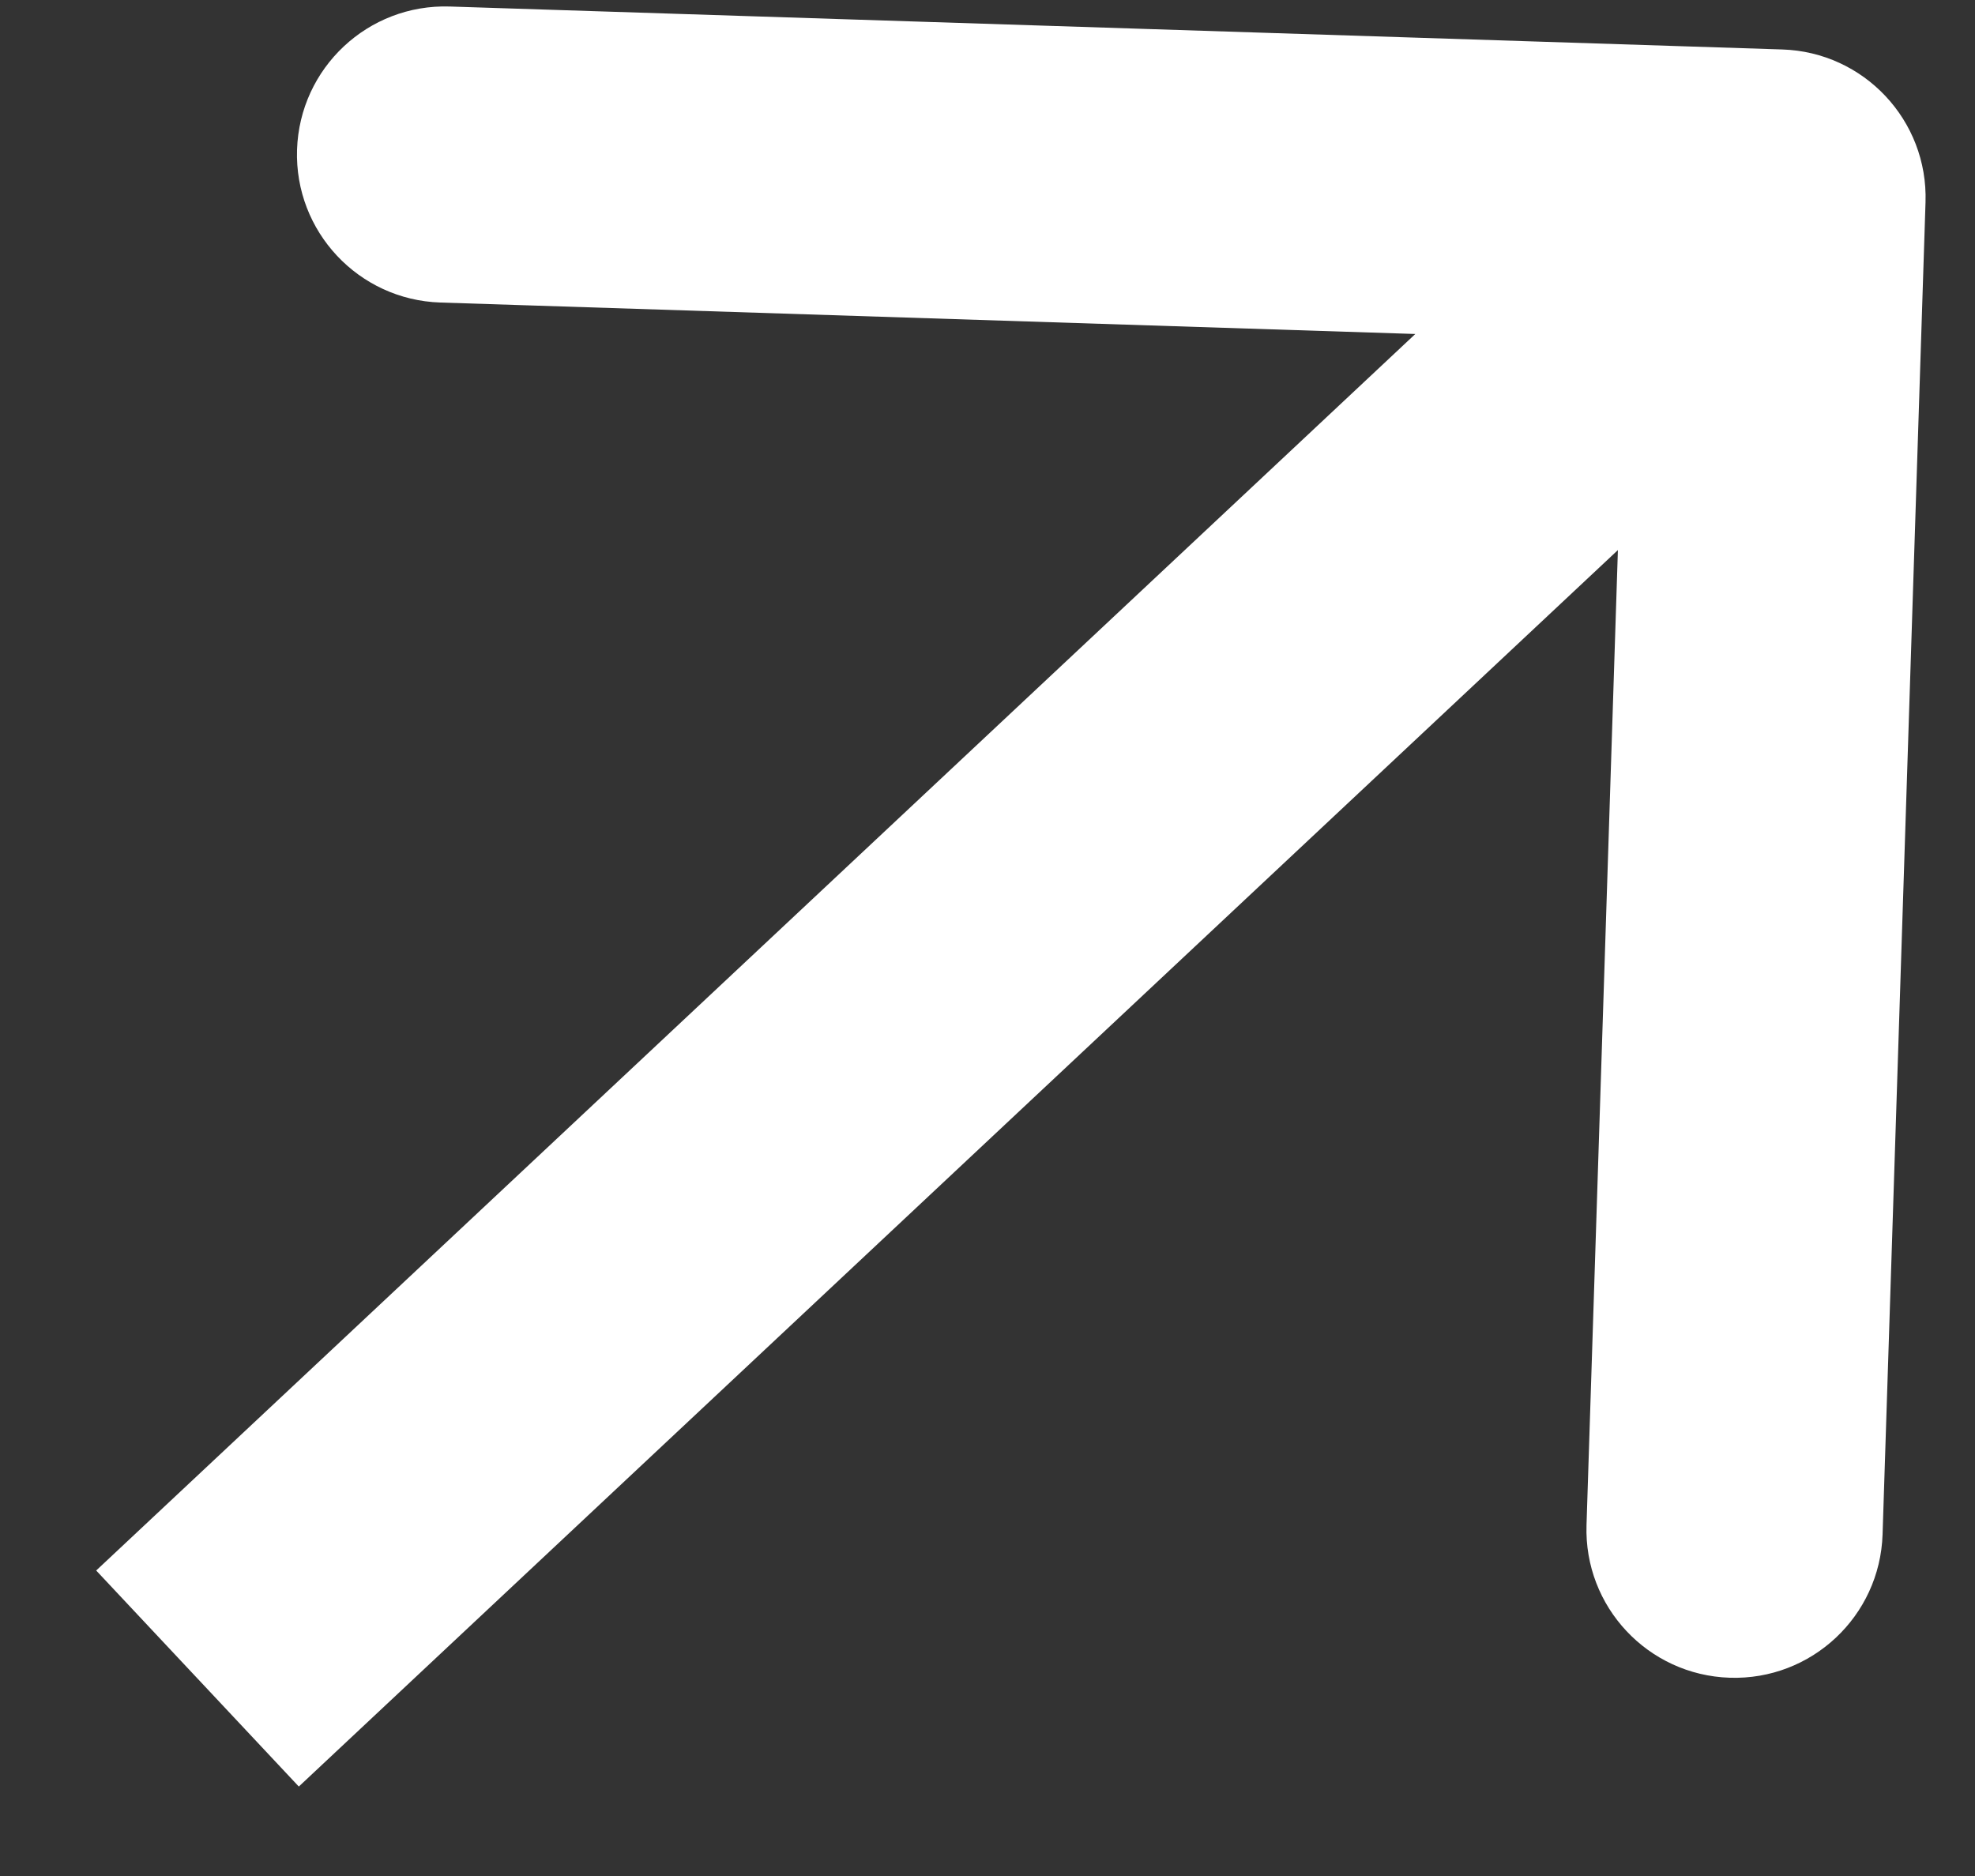 <svg width="20" height="19" viewBox="0 0 20 19" fill="none" xmlns="http://www.w3.org/2000/svg">
<rect x="0" y="0" width="20" height="19" fill="#333333" stroke="none"/>
<path d="M19.499 2.048C19.526 1.22 18.876 0.527 18.048 0.501L4.555 0.066C3.727 0.039 3.035 0.688 3.008 1.516C2.981 2.344 3.631 3.037 4.459 3.064L16.452 3.451L16.066 15.445C16.039 16.273 16.688 16.965 17.516 16.992C18.344 17.019 19.037 16.369 19.064 15.541L19.499 2.048ZM3.026 18.094L19.026 3.094L16.974 0.906L0.974 15.906L3.026 18.094Z" fill="white"/>
</svg>
